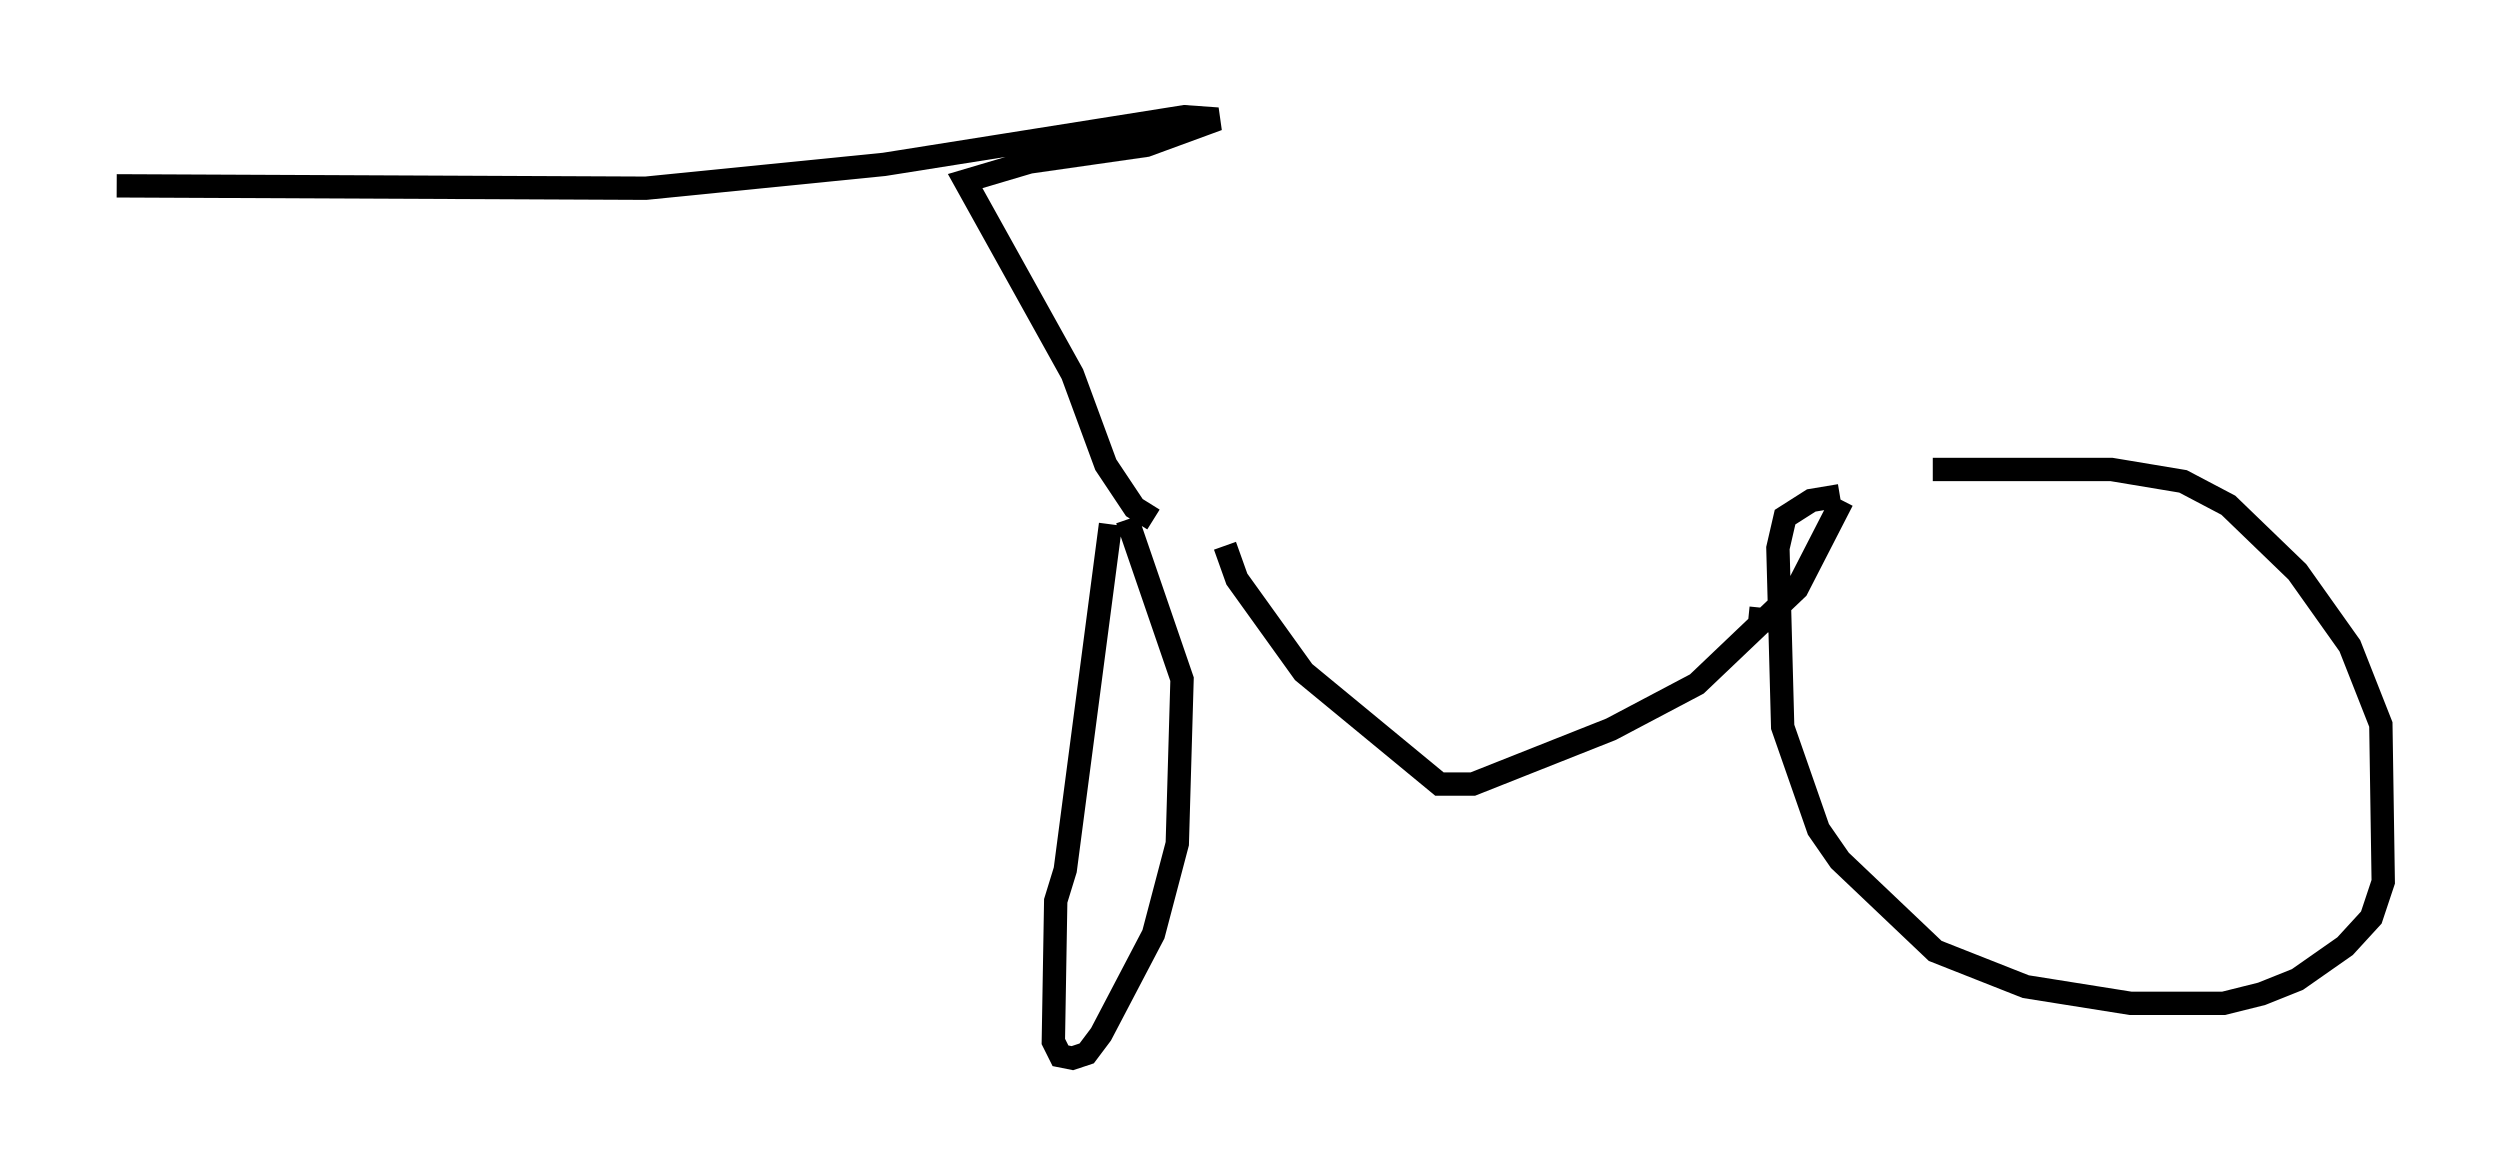 <?xml version="1.0" encoding="utf-8" ?>
<svg baseProfile="full" height="50.323" version="1.1" width="107.082" xmlns="http://www.w3.org/2000/svg" xmlns:ev="http://www.w3.org/2001/xml-events" xmlns:xlink="http://www.w3.org/1999/xlink"><defs /><rect fill="white" height="50.323" width="107.082" x="0" y="0" /><path d="M52.571, 22.559 m-0.102, 0.817 l0.51, 1.429 2.858, 3.981 l5.819, 4.798 1.429, 0.0 l5.921, -2.348 3.675, -1.94 l4.288, -4.083 1.94, -3.777 m-0.102, -0.204 l-1.225, 0.204 -1.123, 0.715 l-0.306, 1.327 0.204, 7.656 l1.531, 4.39 0.919, 1.327 l4.083, 3.879 3.879, 1.531 l4.492, 0.715 3.981, 0.0 l1.633, -0.408 1.531, -0.613 l2.042, -1.429 1.123, -1.225 l0.51, -1.531 -0.102, -6.738 l-1.327, -3.369 -2.246, -3.165 l-2.96, -2.858 -1.94, -1.021 l-3.063, -0.51 -7.656, 0.0 m-35.219, 2.348 l-1.94, 14.802 -0.408, 1.327 l-0.102, 6.023 0.306, 0.613 l0.51, 0.102 0.613, -0.204 l0.613, -0.817 2.246, -4.288 l1.021, -3.879 0.204, -7.044 l-2.348, -6.84 m1.123, 0.0 l-0.817, -0.51 -1.225, -1.838 l-1.429, -3.879 -4.594, -8.269 l2.756, -0.817 5.002, -0.715 l3.063, -1.123 -1.429, -0.102 l-12.863, 2.042 -10.208, 1.021 l-22.663, -0.102 m70.336, 19.09 l0.102, -1.021 " fill="none" stroke="black" stroke-width="1" /></svg>